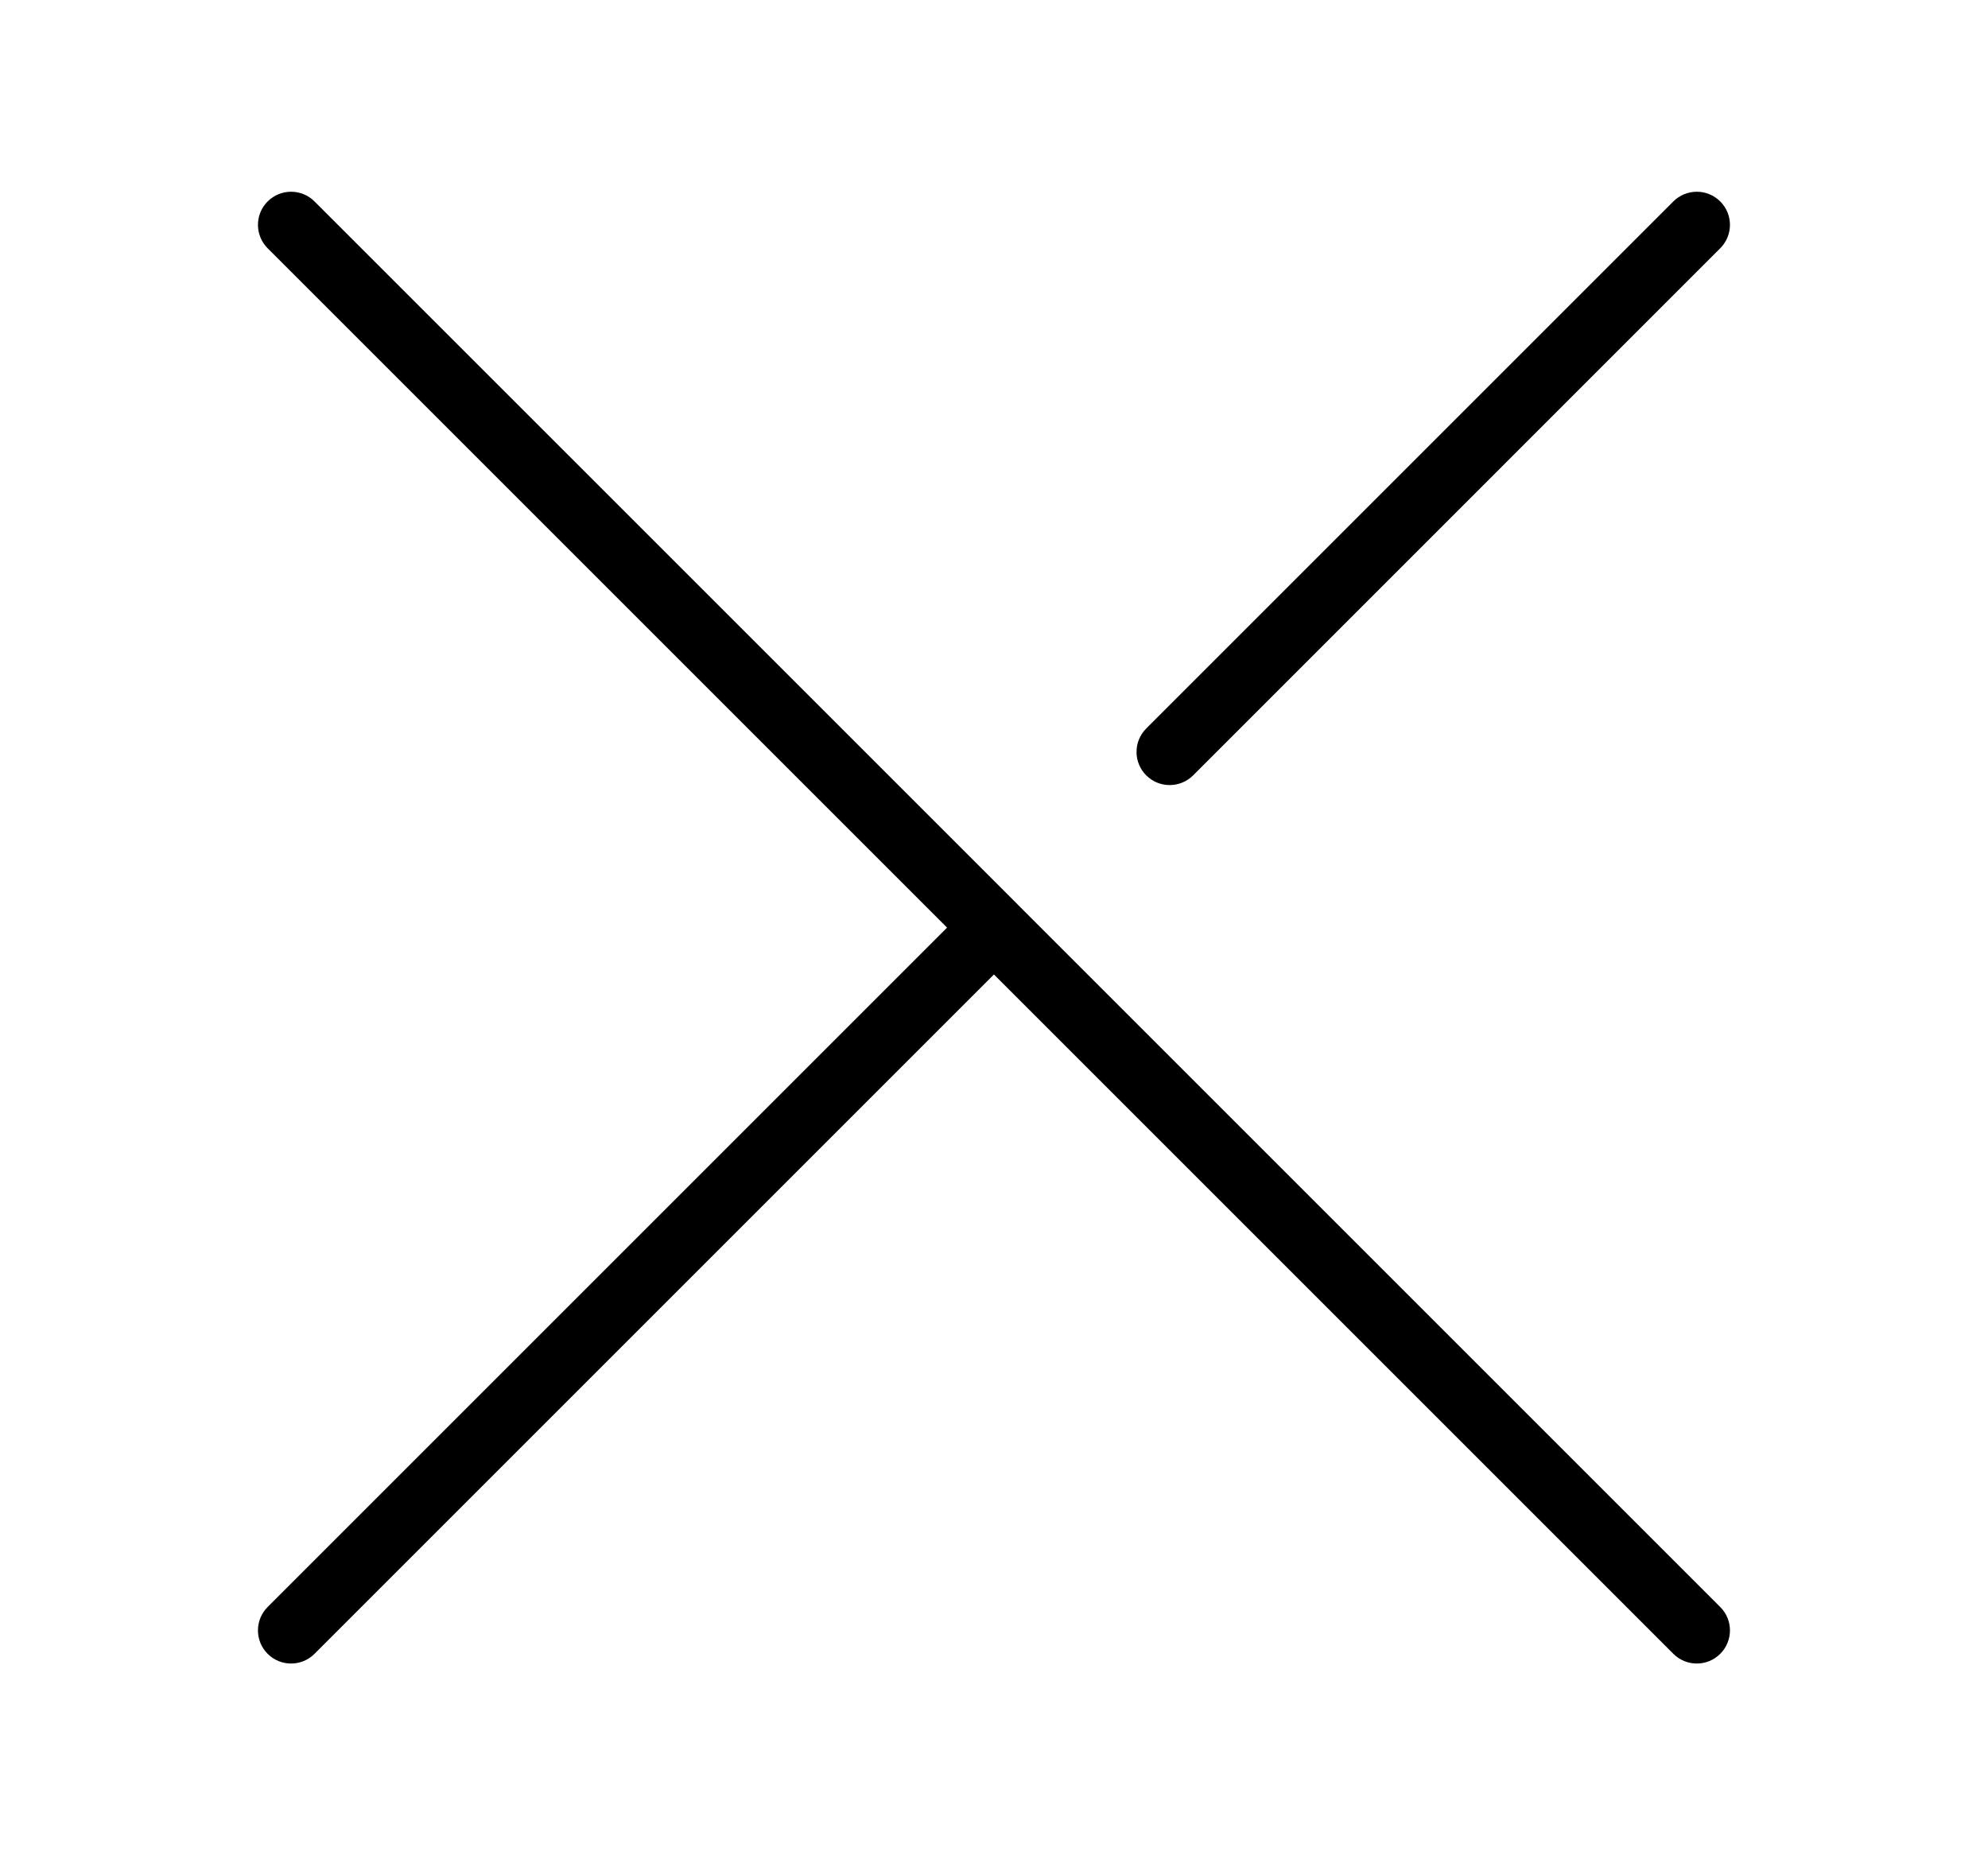 <svg width="30" height="28" viewBox="0 0 30 28" xmlns="http://www.w3.org/2000/svg">
    <path fill-rule="evenodd" clip-rule="evenodd"
        d="M4.746 3.04C4.551 2.845 4.234 2.845 4.039 3.04C3.844 3.235 3.844 3.552 4.039 3.747L14.292 14L4.039 24.253C3.844 24.448 3.844 24.765 4.039 24.96C4.234 25.155 4.551 25.155 4.746 24.96L14.999 14.707L25.252 24.96C25.448 25.155 25.764 25.155 25.959 24.96C26.155 24.765 26.155 24.448 25.959 24.253L15.358 13.652C15.356 13.65 15.355 13.648 15.353 13.646C15.351 13.645 15.349 13.643 15.348 13.641L4.746 3.04ZM17.297 10.995C17.102 11.19 17.102 11.507 17.297 11.702C17.493 11.897 17.809 11.897 18.005 11.702L25.959 3.747C26.155 3.552 26.155 3.235 25.959 3.04C25.764 2.845 25.448 2.845 25.252 3.04L17.297 10.995Z" />
</svg>